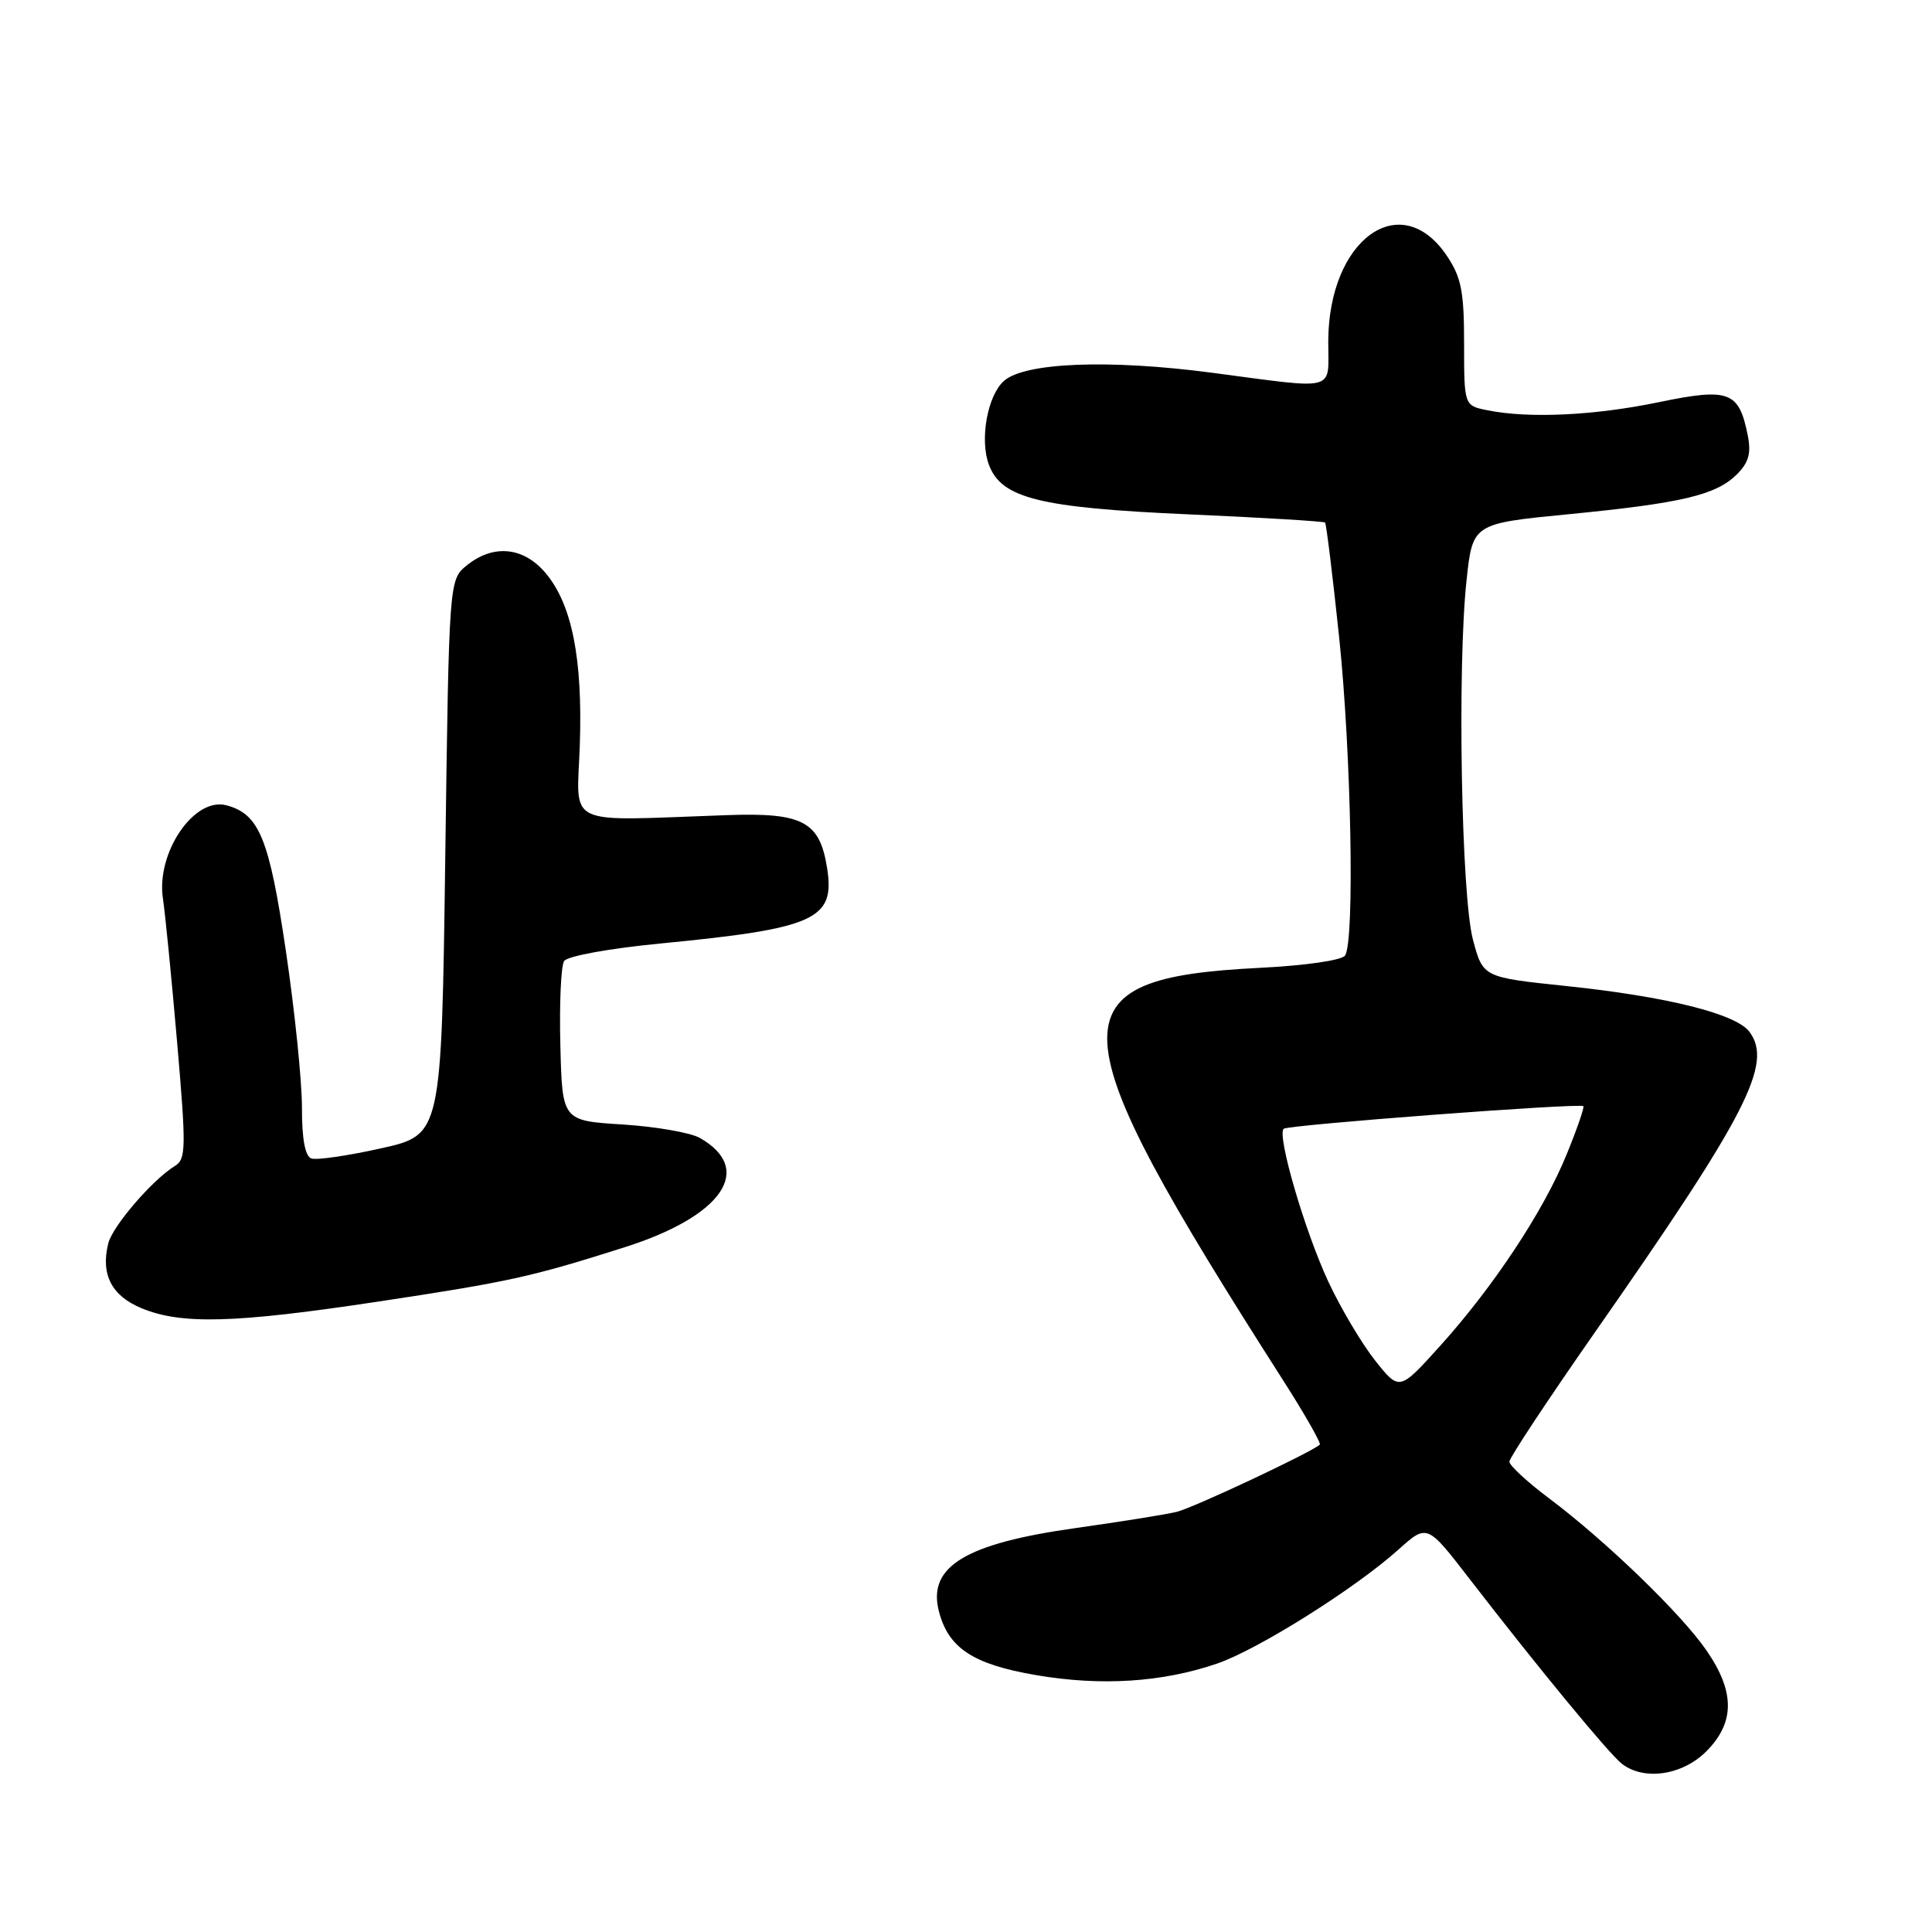 <?xml version="1.0" encoding="UTF-8" standalone="no"?>
<!DOCTYPE svg PUBLIC "-//W3C//DTD SVG 1.1//EN" "http://www.w3.org/Graphics/SVG/1.1/DTD/svg11.dtd" >
<svg xmlns="http://www.w3.org/2000/svg" xmlns:xlink="http://www.w3.org/1999/xlink" version="1.1" viewBox="0 0 256 256">
 <g >
 <path fill="currentColor"
d=" M 226.08 232.08 C 229.90 228.25 229.91 224.18 226.11 218.68 C 222.75 213.81 212.77 204.17 205.25 198.53 C 202.36 196.36 200.00 194.18 200.00 193.68 C 200.00 193.18 205.07 185.51 211.27 176.63 C 231.49 147.69 234.96 140.94 231.81 136.72 C 230.03 134.33 220.89 132.05 207.50 130.65 C 196.50 129.50 196.50 129.50 195.17 124.50 C 193.63 118.67 193.09 88.42 194.32 76.94 C 195.13 69.38 195.13 69.38 207.82 68.14 C 222.87 66.67 227.40 65.60 230.16 62.84 C 231.72 61.28 232.06 60.05 231.58 57.66 C 230.42 51.84 229.11 51.36 219.76 53.30 C 211.26 55.06 202.61 55.47 197.13 54.37 C 194.00 53.75 194.00 53.75 194.00 45.52 C 194.00 38.61 193.63 36.75 191.72 33.90 C 185.59 24.78 176.00 31.75 176.00 45.32 C 176.00 51.97 177.38 51.60 160.67 49.40 C 146.91 47.58 135.73 48.03 133.01 50.49 C 130.82 52.47 129.79 58.32 131.05 61.62 C 132.72 66.03 137.78 67.28 157.39 68.15 C 167.22 68.58 175.41 69.08 175.58 69.24 C 175.74 69.41 176.58 76.23 177.44 84.40 C 179.05 99.78 179.52 124.67 178.23 126.61 C 177.82 127.24 172.99 127.94 167.00 128.24 C 139.33 129.62 139.63 135.34 169.95 182.79 C 172.87 187.35 175.08 191.24 174.88 191.42 C 173.74 192.46 158.10 199.81 155.91 200.33 C 154.48 200.68 148.45 201.64 142.51 202.48 C 127.96 204.52 122.92 207.57 124.39 213.43 C 125.63 218.37 128.90 220.53 137.28 221.96 C 145.89 223.44 154.02 222.92 161.28 220.43 C 166.68 218.58 179.58 210.47 185.30 205.33 C 189.10 201.92 189.10 201.92 194.72 209.21 C 203.86 221.05 213.22 232.41 214.92 233.72 C 217.86 235.98 222.91 235.24 226.08 232.08 Z  M 49.76 172.52 C 67.47 169.85 70.38 169.21 82.82 165.25 C 95.74 161.14 100.00 154.92 92.73 150.78 C 91.50 150.08 86.90 149.28 82.50 149.00 C 74.50 148.50 74.50 148.50 74.25 138.50 C 74.11 133.00 74.33 127.98 74.75 127.34 C 75.17 126.69 80.76 125.67 87.50 125.02 C 108.01 123.03 110.67 121.84 109.60 115.06 C 108.63 108.84 106.39 107.65 96.32 108.01 C 74.40 108.77 76.46 109.76 76.83 98.67 C 77.21 87.25 75.79 80.09 72.30 75.94 C 69.37 72.46 65.38 72.07 61.86 74.91 C 59.50 76.82 59.50 76.82 59.00 113.60 C 58.50 150.37 58.50 150.37 50.50 152.16 C 46.10 153.14 41.94 153.75 41.25 153.50 C 40.43 153.21 40.00 150.92 40.01 146.78 C 40.02 143.33 39.06 133.97 37.88 126.00 C 35.67 111.07 34.35 107.85 29.98 106.70 C 25.70 105.59 20.67 113.01 21.59 119.08 C 21.88 120.96 22.72 129.47 23.46 138.00 C 24.68 152.15 24.66 153.59 23.17 154.50 C 20.20 156.32 14.93 162.45 14.35 164.74 C 13.32 168.85 14.77 171.69 18.74 173.34 C 24.02 175.53 31.04 175.34 49.76 172.52 Z  M 182.20 180.26 C 180.43 178.02 177.65 173.34 176.02 169.85 C 172.90 163.16 169.19 150.47 170.09 149.57 C 170.60 149.06 209.18 146.14 209.80 146.57 C 209.97 146.68 208.99 149.54 207.61 152.91 C 204.57 160.42 197.89 170.52 190.76 178.41 C 185.42 184.32 185.42 184.32 182.20 180.26 Z "/>
</g>
</svg>